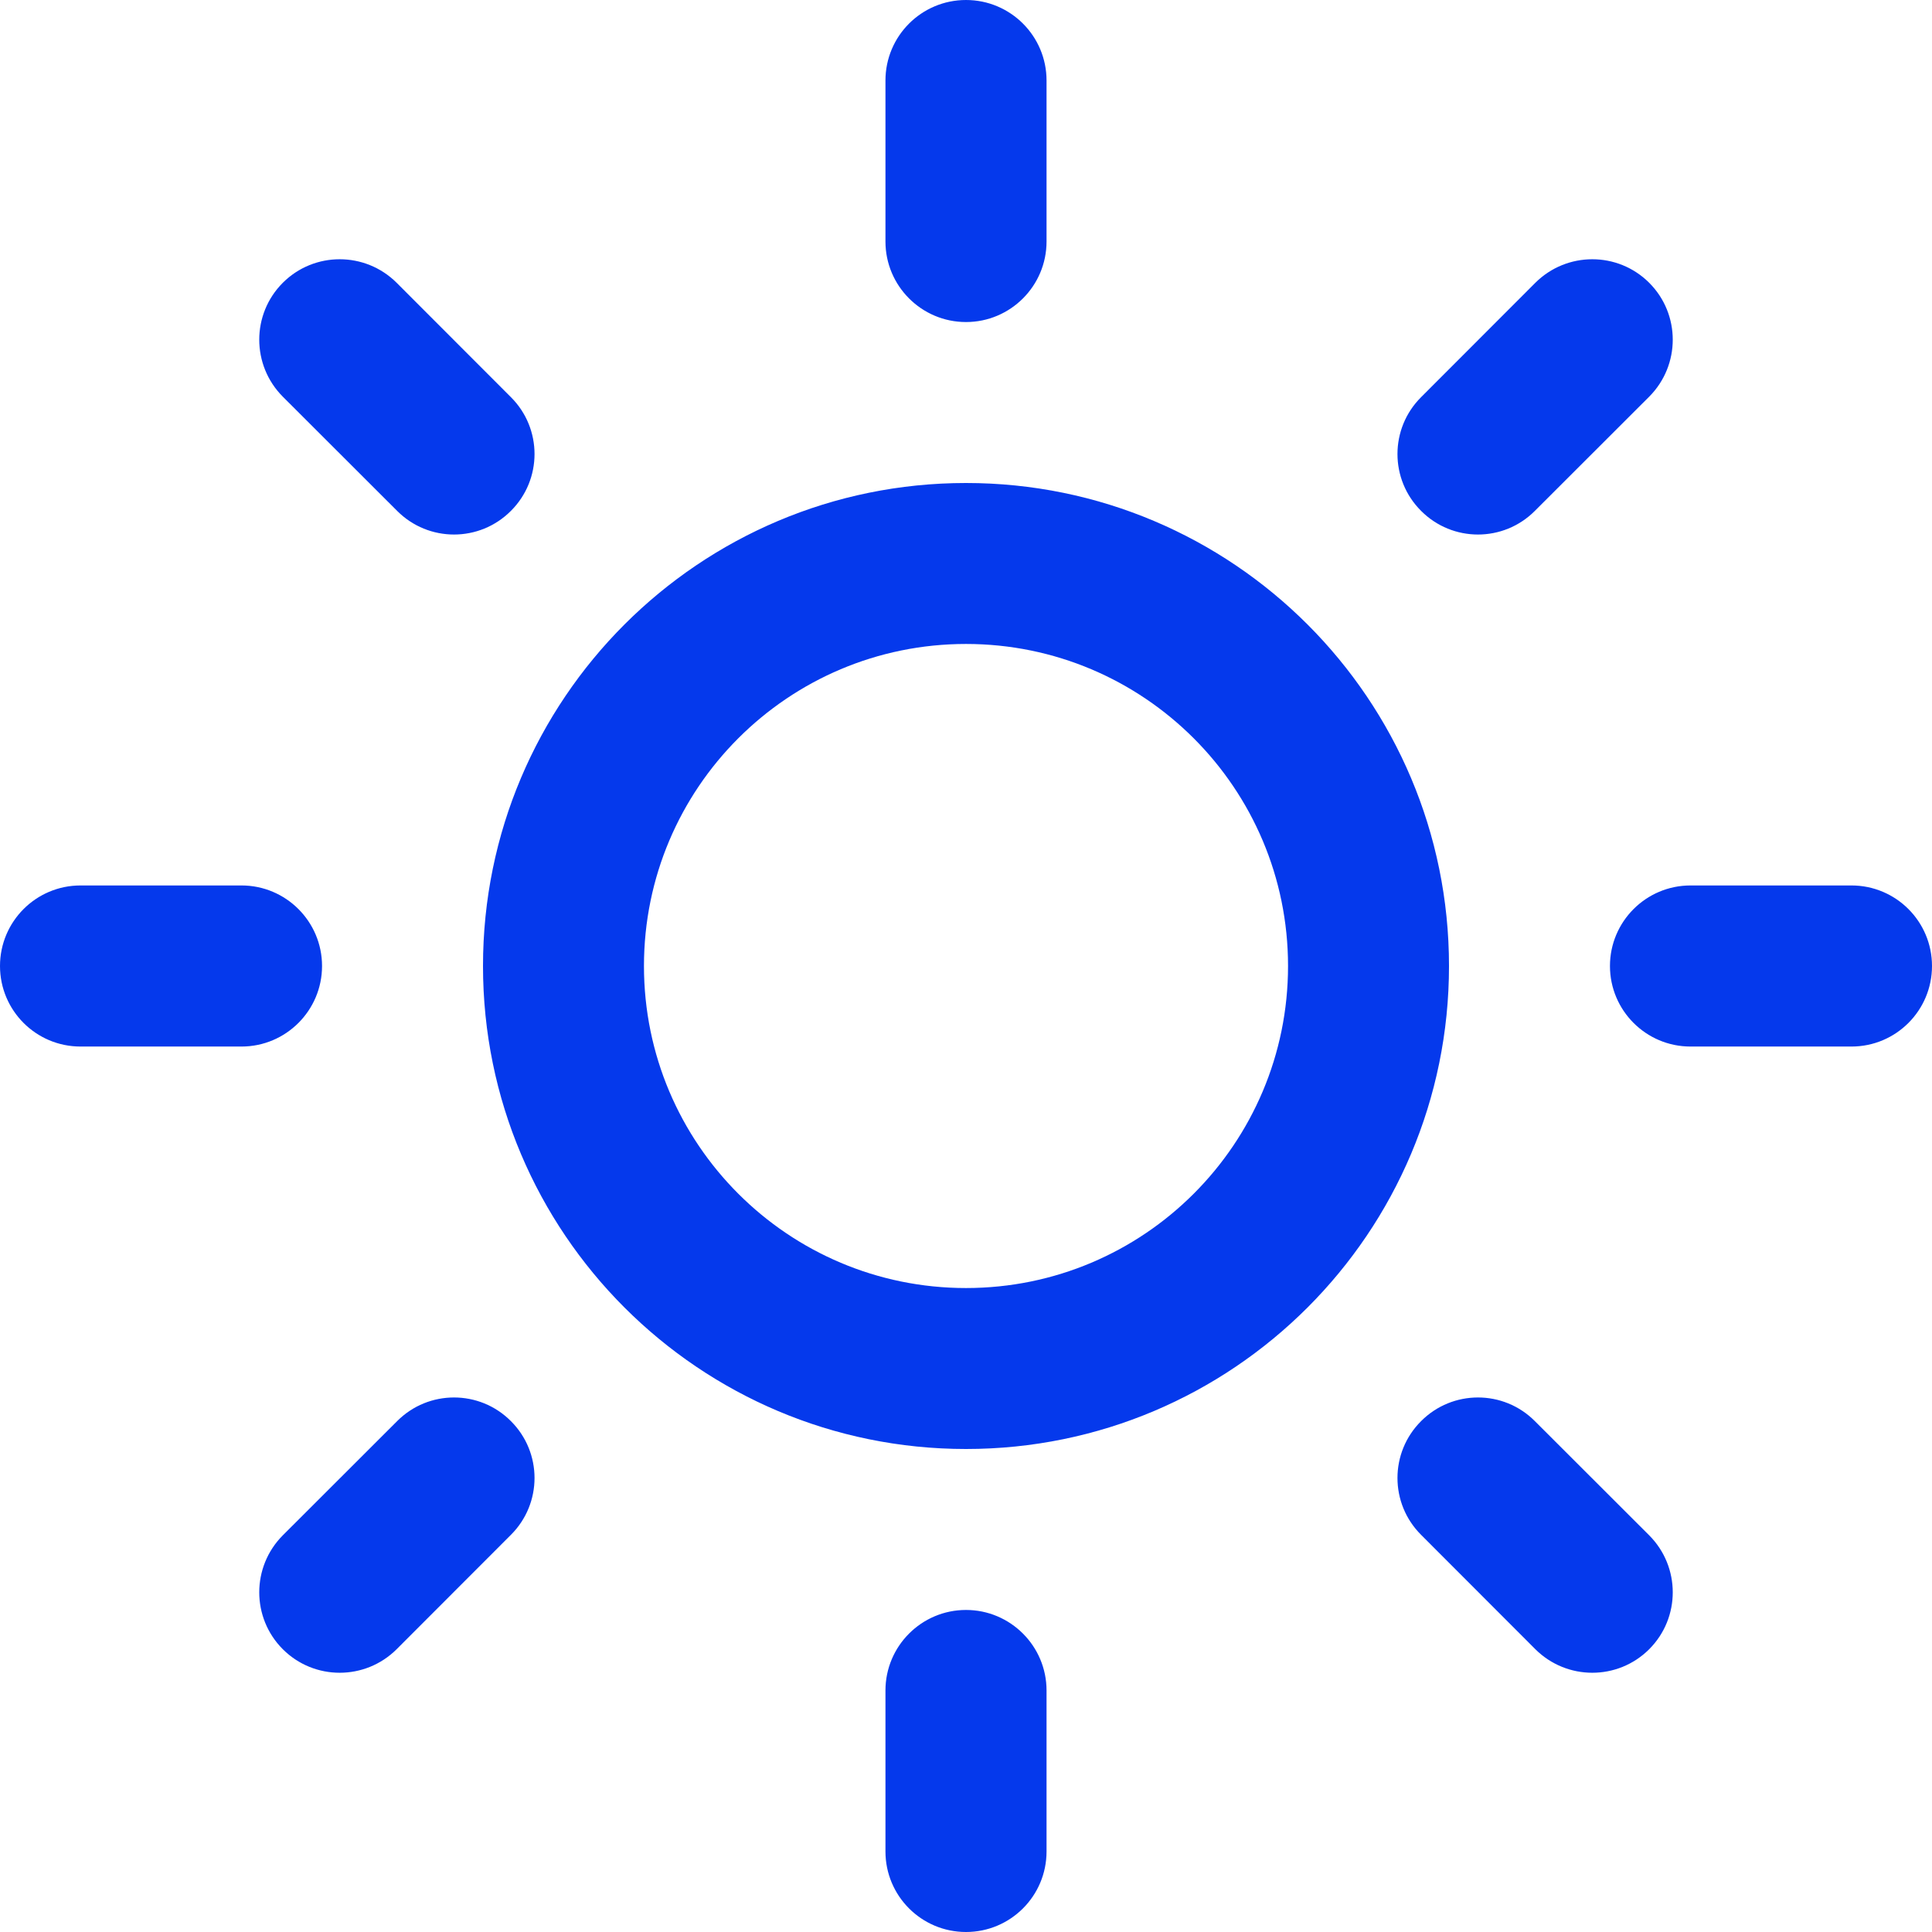 <?xml version="1.0" encoding="UTF-8"?>
<svg width="16px" height="16px" viewBox="0 0 16 16" version="1.1" xmlns="http://www.w3.org/2000/svg" xmlns:xlink="http://www.w3.org/1999/xlink">
    <title>7003239E-C003-47C4-9357-E57AD81928EB@1x</title>
    <defs>
        <path d="M8,13.333 C8.368,13.333 8.667,13.632 8.667,14 L8.667,14 L8.667,15.333 C8.667,15.702 8.368,16 8,16 C7.632,16 7.333,15.702 7.333,15.333 L7.333,15.333 L7.333,14 C7.333,13.632 7.632,13.333 8,13.333 Z M11.769,11.769 C12.029,11.508 12.451,11.508 12.711,11.769 L12.711,11.769 L13.658,12.715 C13.918,12.976 13.918,13.398 13.658,13.658 C13.398,13.918 12.976,13.918 12.715,13.658 L12.715,13.658 L11.769,12.711 C11.508,12.451 11.508,12.029 11.769,11.769 Z M3.289,11.769 C3.549,11.508 3.971,11.508 4.231,11.769 C4.492,12.029 4.492,12.451 4.231,12.711 L4.231,12.711 L3.285,13.658 C3.024,13.918 2.602,13.918 2.342,13.658 C2.082,13.398 2.082,12.976 2.342,12.715 L2.342,12.715 Z M8,4 C10.209,4 12,5.791 12,8 C12,10.209 10.209,12 8,12 C5.791,12 4,10.209 4,8 C4,5.791 5.791,4 8,4 Z M8,5.333 C6.527,5.333 5.333,6.527 5.333,8 C5.333,9.473 6.527,10.667 8,10.667 C9.473,10.667 10.667,9.473 10.667,8 C10.667,6.527 9.473,5.333 8,5.333 Z M2,7.333 C2.368,7.333 2.667,7.632 2.667,8 C2.667,8.368 2.368,8.667 2,8.667 L2,8.667 L0.667,8.667 C0.298,8.667 0,8.368 0,8 C0,7.632 0.298,7.333 0.667,7.333 L0.667,7.333 Z M15.333,7.333 C15.702,7.333 16,7.632 16,8 C16,8.368 15.702,8.667 15.333,8.667 L15.333,8.667 L14,8.667 C13.632,8.667 13.333,8.368 13.333,8 C13.333,7.632 13.632,7.333 14,7.333 L14,7.333 Z M2.342,2.342 C2.602,2.082 3.024,2.082 3.285,2.342 L3.285,2.342 L4.231,3.289 C4.492,3.549 4.492,3.971 4.231,4.231 C3.971,4.492 3.549,4.492 3.289,4.231 L3.289,4.231 L2.342,3.285 C2.082,3.024 2.082,2.602 2.342,2.342 Z M12.715,2.342 C12.976,2.082 13.398,2.082 13.658,2.342 C13.918,2.602 13.918,3.024 13.658,3.285 L13.658,3.285 L12.711,4.231 C12.451,4.492 12.029,4.492 11.769,4.231 C11.508,3.971 11.508,3.549 11.769,3.289 L11.769,3.289 Z M8,0 C8.368,0 8.667,0.298 8.667,0.667 L8.667,0.667 L8.667,2 C8.667,2.368 8.368,2.667 8,2.667 C7.632,2.667 7.333,2.368 7.333,2 L7.333,2 L7.333,0.667 C7.333,0.298 7.632,0 8,0 Z" id="path-1"></path>
    </defs>
    <g id="Stanbic/Kwara-Demo" stroke="none" stroke-width="1" fill="none" fill-rule="evenodd">
        <g id="Connect.iv" transform="translate(-43, -314)">
            <g id="Card" transform="translate(15, 286)">
                <g id="Group-2" transform="translate(16, 16)">
                    <g id="sun" transform="translate(12, 12)">
                        <mask id="mask-2" fill="white">
                            <use xlink:href="#path-1"></use>
                        </mask>
                        <use id="Combined-Shape" fill="#0539ec" xlink:href="#path-1"></use>
                    </g>
                </g>
            </g>
        </g>
    </g>
</svg>